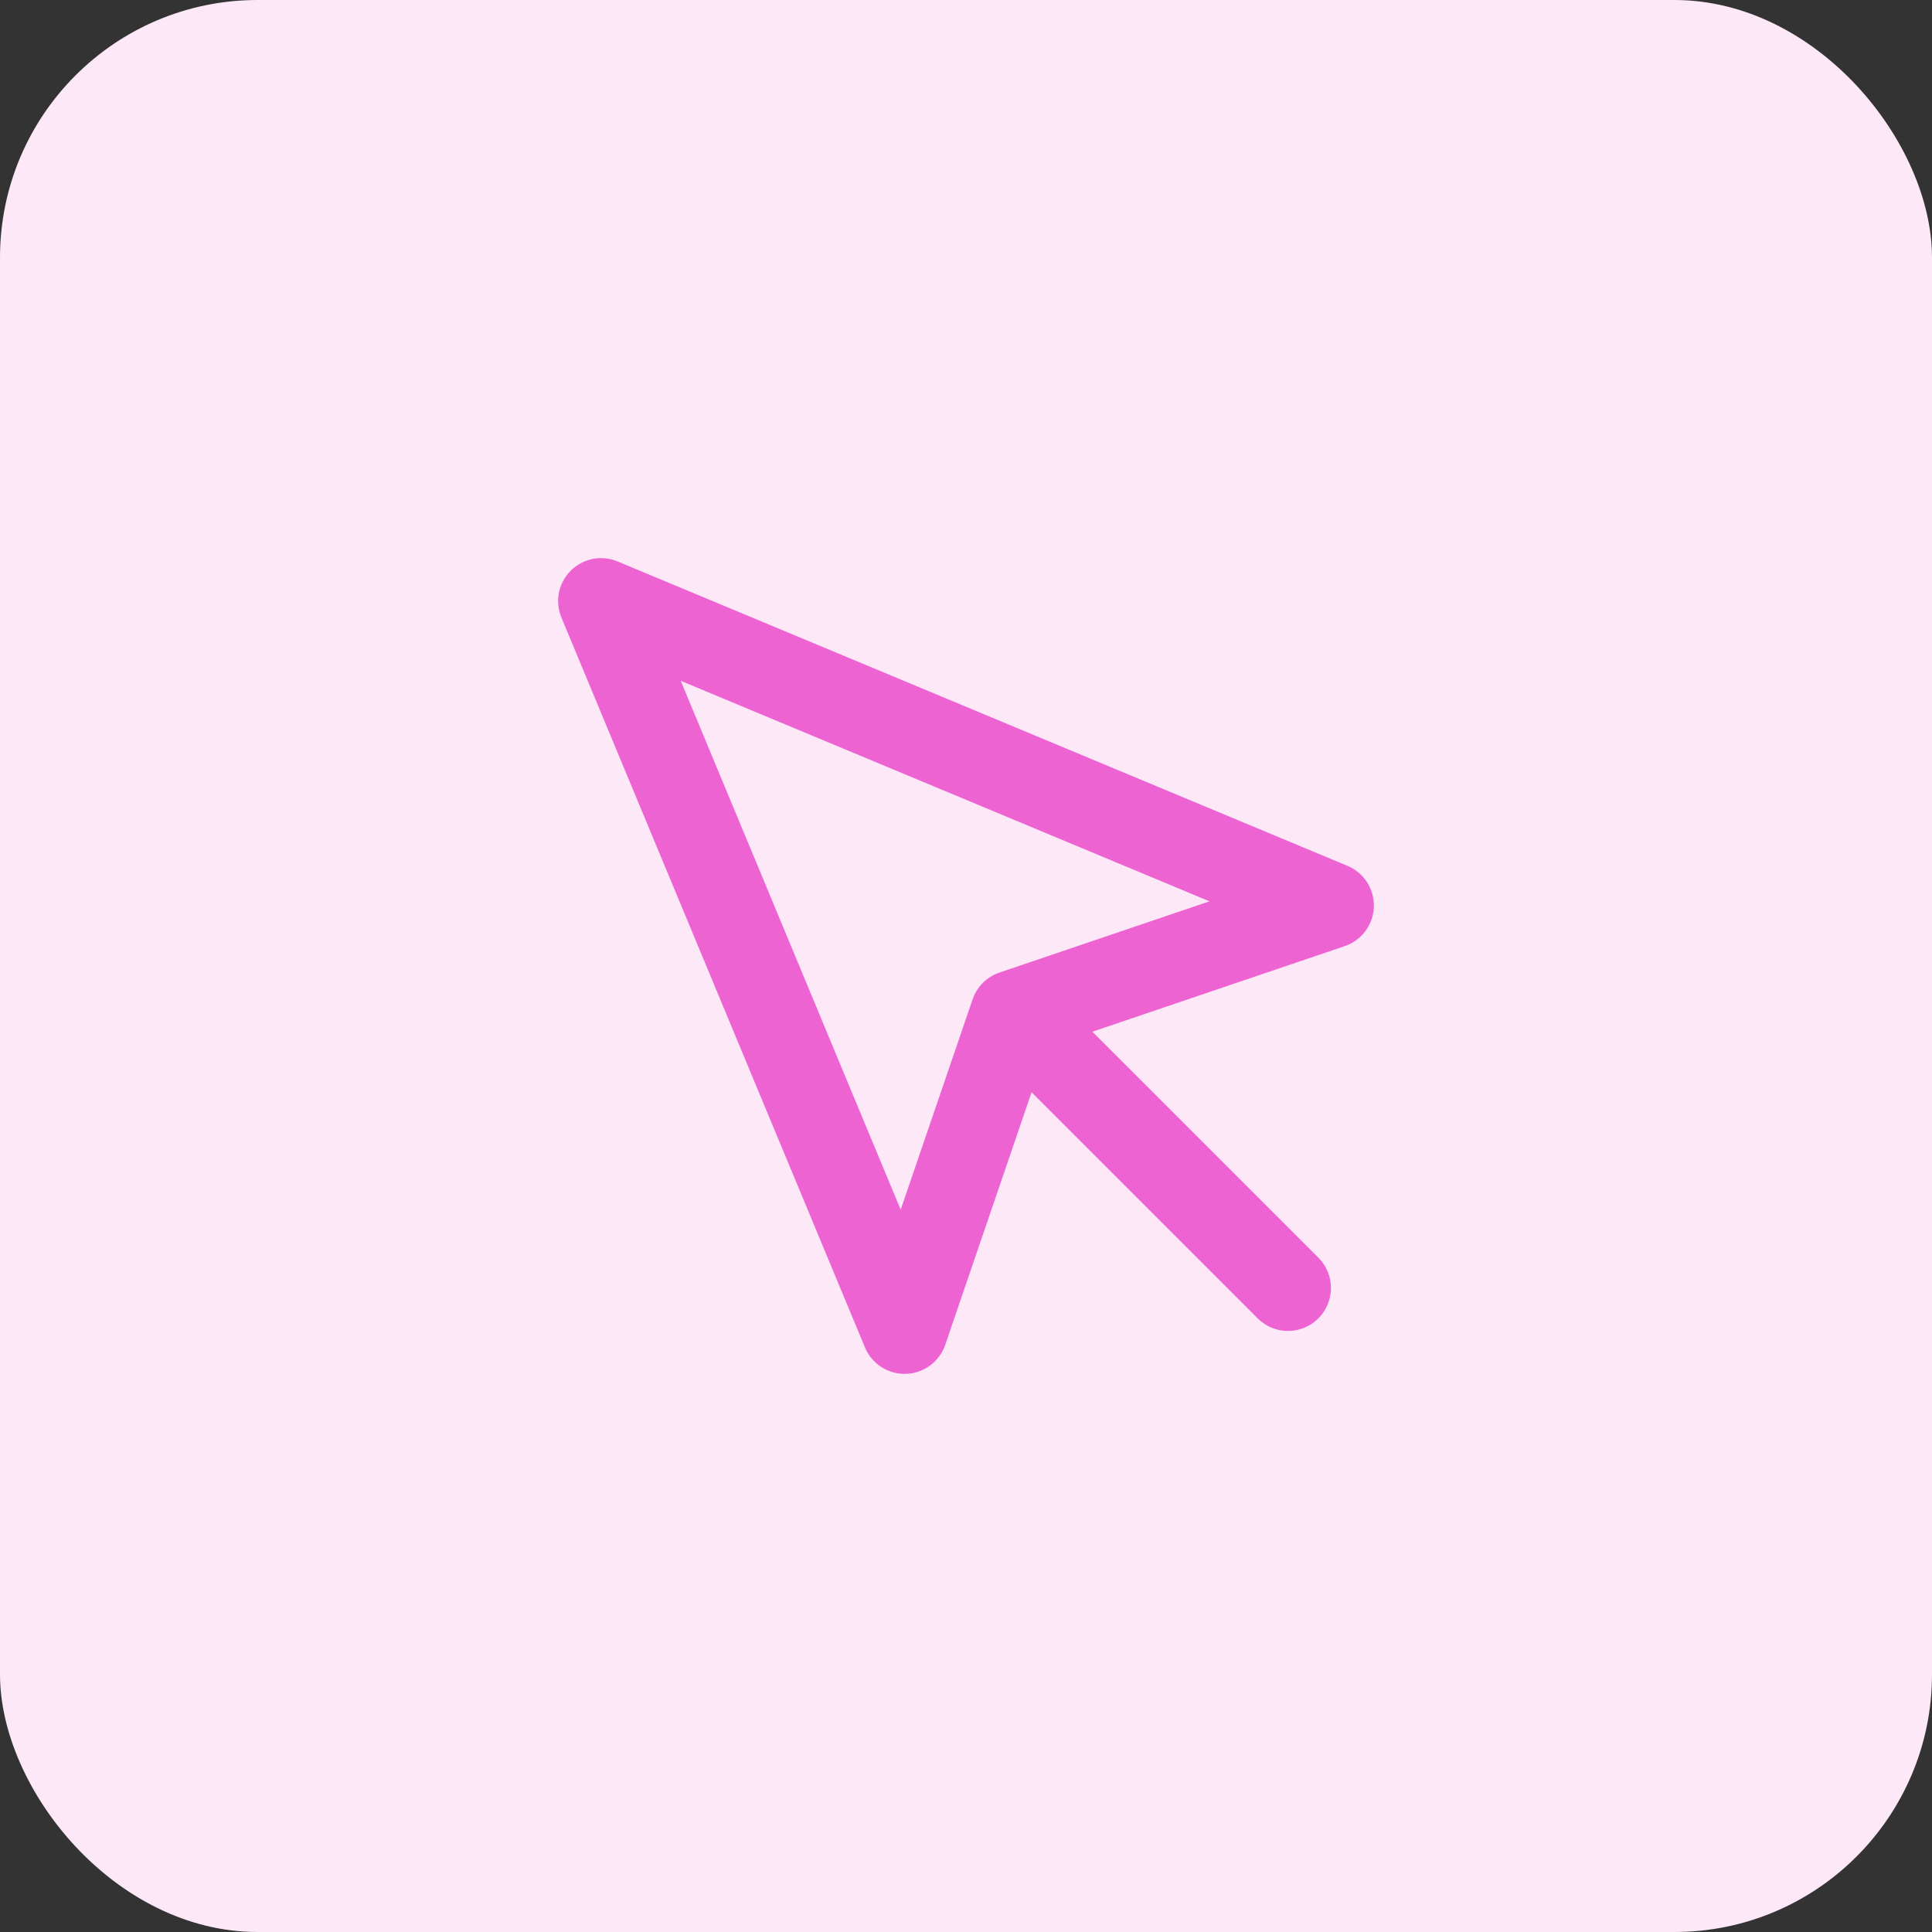 <svg xmlns="http://www.w3.org/2000/svg" viewBox="0 0 45 45"><rect x="0" y="0" width="45" height="45" fill="#333333" stroke="none"/><defs><style>.cls-1{fill:#fde8f7;}.cls-2{fill:none;stroke:#ed63d2;stroke-linecap:round;stroke-linejoin:round;stroke-width:2px;}</style></defs><title>Ресурс 42</title><g id="Слой_2" data-name="Слой 2"><g id="Capa_1" data-name="Capa 1"><rect class="cls-1" width="45" height="45" rx="6" ry="6"/><path class="cls-2" d="M14,14l7.07,17L23.6,23.6,31,21.09Z"/><path class="cls-2" d="M24,24l6,6"/></g></g></svg>